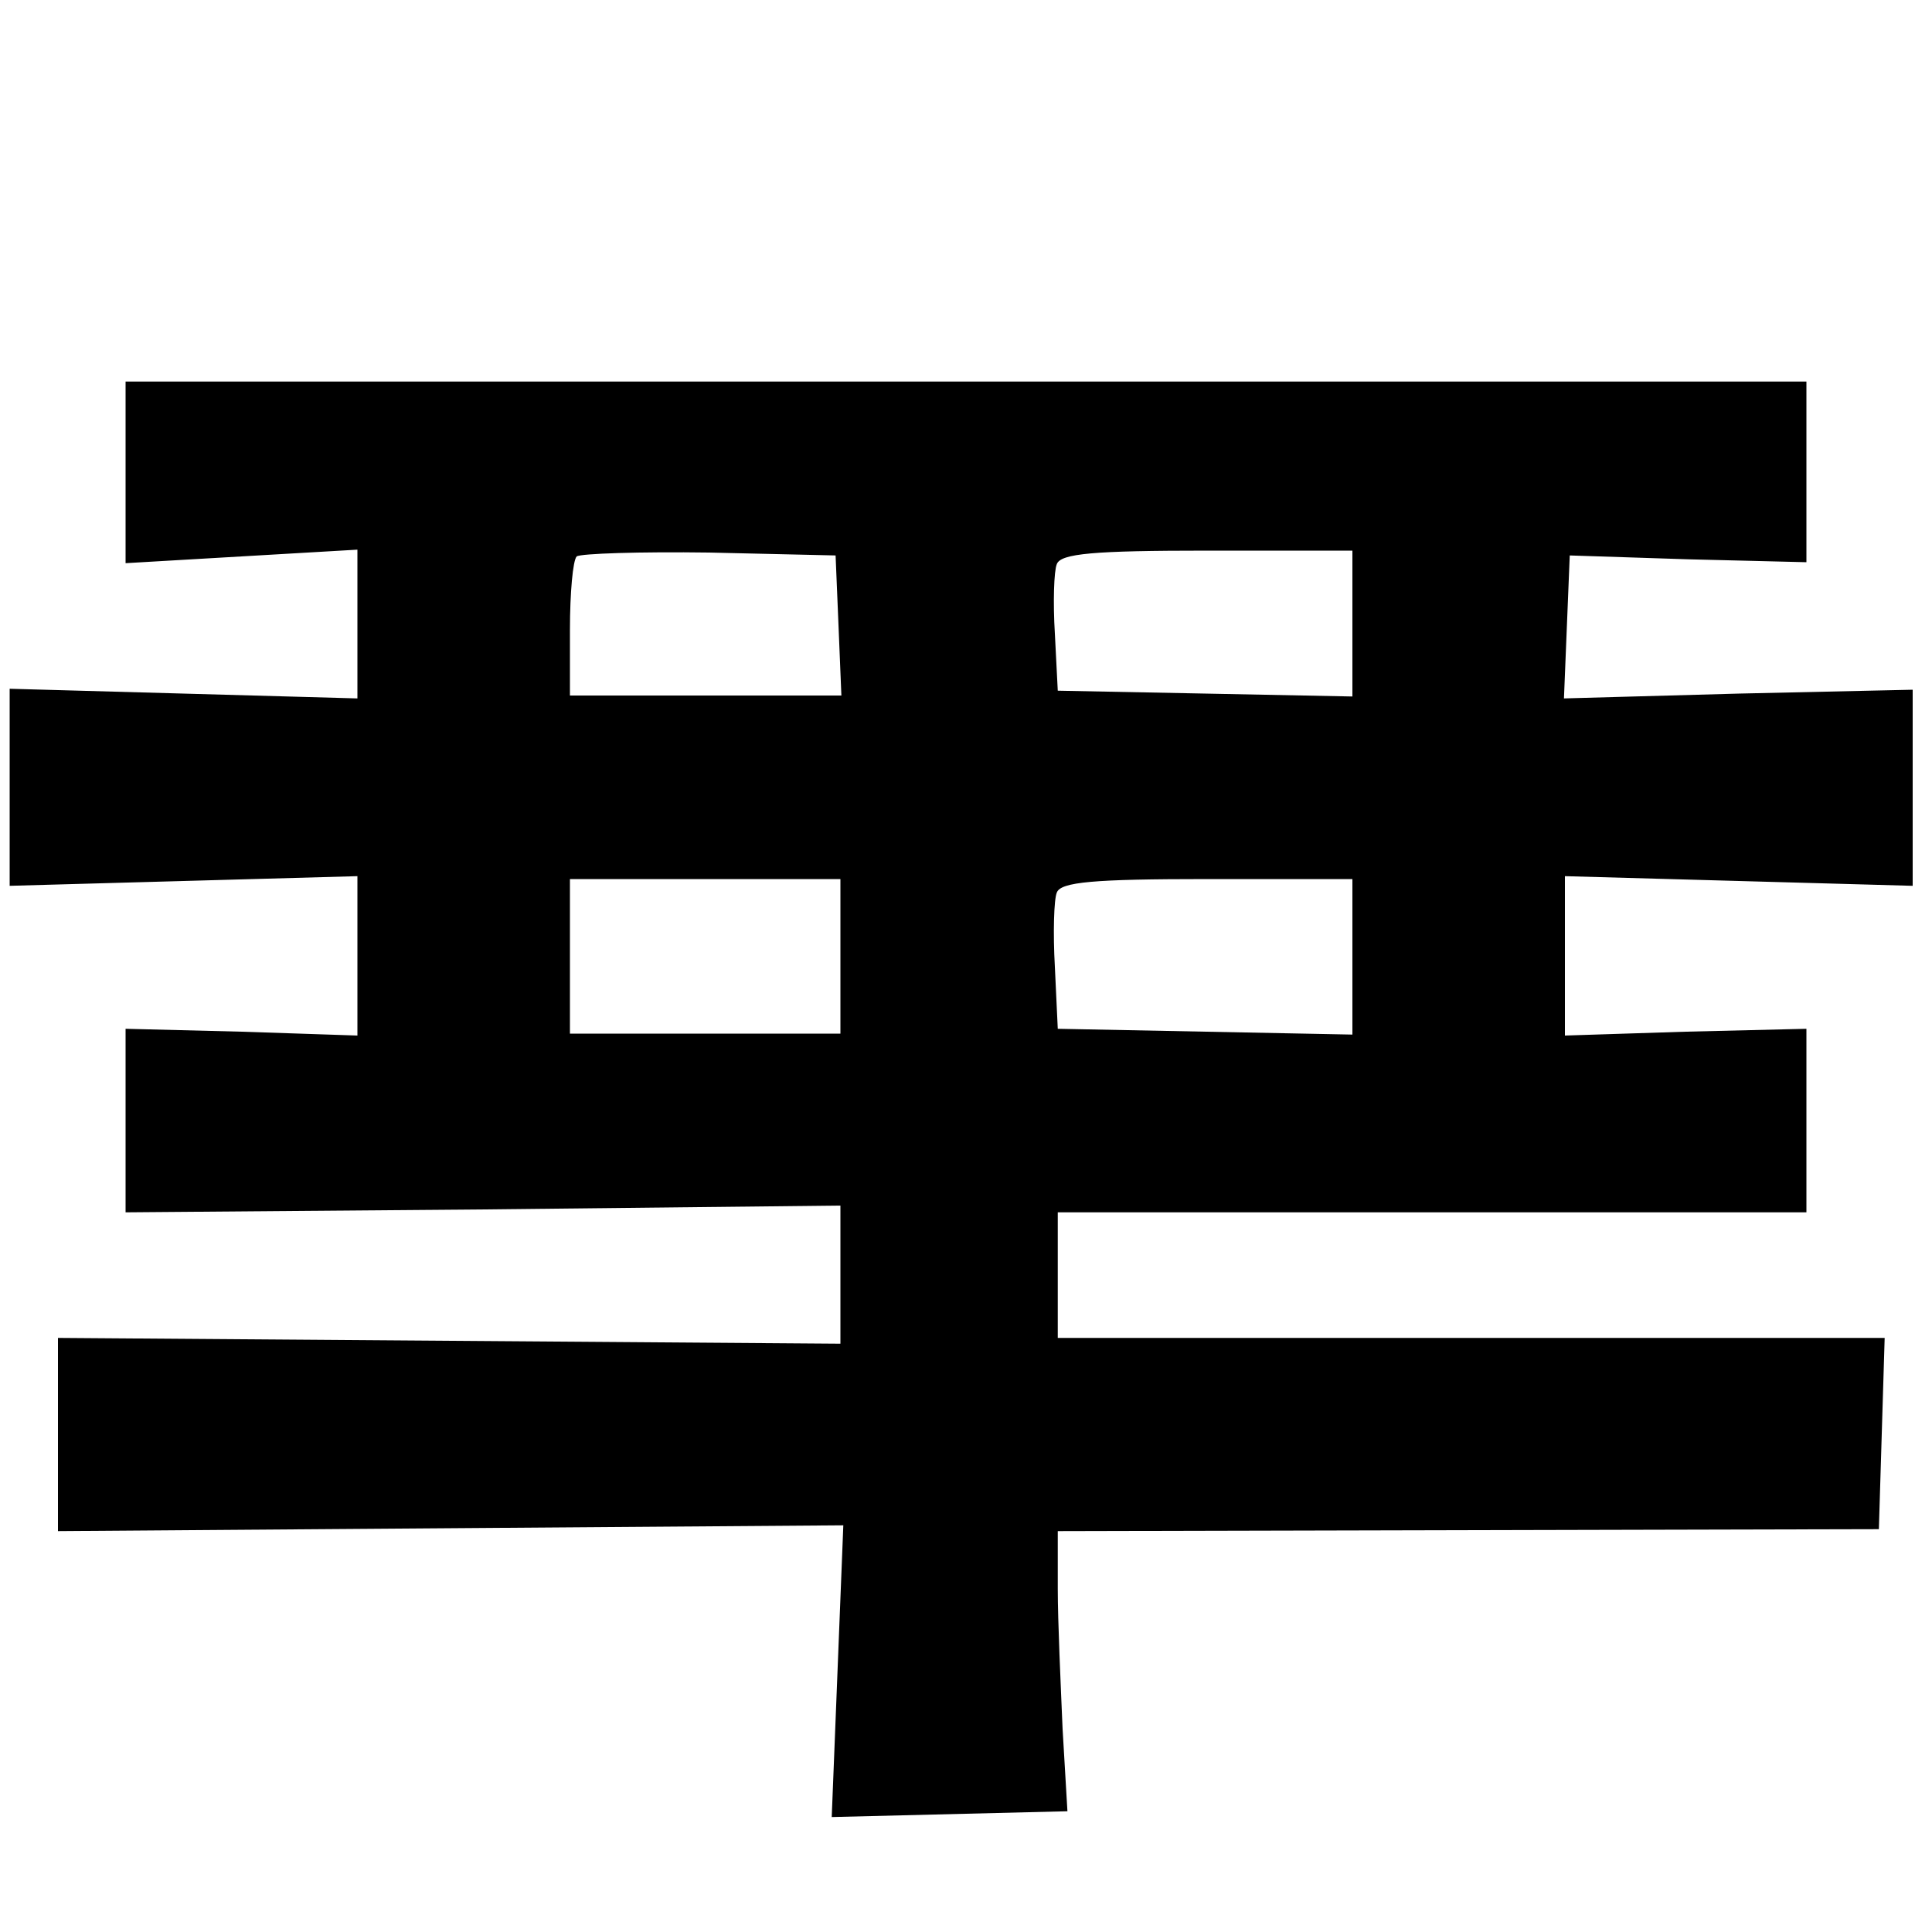 <?xml version="1.0" standalone="no"?>
<!DOCTYPE svg PUBLIC "-//W3C//DTD SVG 20010904//EN"
 "http://www.w3.org/TR/2001/REC-SVG-20010904/DTD/svg10.dtd">
<svg version="1.0" xmlns="http://www.w3.org/2000/svg"
 width="200pt" height="200pt" viewBox="0 0 200 200"
 preserveAspectRatio="xMidYMid meet">
<g transform="translate(0,200) scale(0.1,-0.1)"
fill="#000000" stroke="none">
<path d="M130 1511 l0 -94 120 7 120 7 0 -77 0 -77 -180 5 -180 5 0 -102 0
-102 180 5 180 5 0 -82 0 -83 -120 4 -120 3 0 -95 0 -95 370 3 370 4 0 -72 0
-71 -405 3 -405 3 0 -100 0 -100 407 3 406 3 -6 -151 -6 -151 122 3 122 3 -5
85 c-2 47 -5 112 -5 145 l0 60 425 1 425 1 3 99 3 99 -428 0 -428 0 0 65 0 65
388 0 387 0 0 95 0 95 -125 -3 -125 -4 0 83 0 82 180 -5 180 -5 0 101 0 102
-180 -4 -181 -5 3 74 3 74 123 -4 122 -3 0 93 0 94 -870 0 -870 0 0 -94z m738
-158 l3 -73 -141 0 -140 0 0 68 c0 38 3 72 7 76 4 3 66 5 137 4 l131 -3 3 -72z
m532 2 l0 -76 -152 3 -153 3 -3 59 c-2 32 -1 65 2 72 4 11 38 14 156 14 l150
0 0 -75z m-530 -345 l0 -80 -140 0 -140 0 0 80 0 80 140 0 140 0 0 -80z m530
0 l0 -81 -152 3 -153 3 -3 64 c-2 35 -1 70 2 77 4 11 38 14 156 14 l150 0 0
-80z"/>
</g>
</svg>
